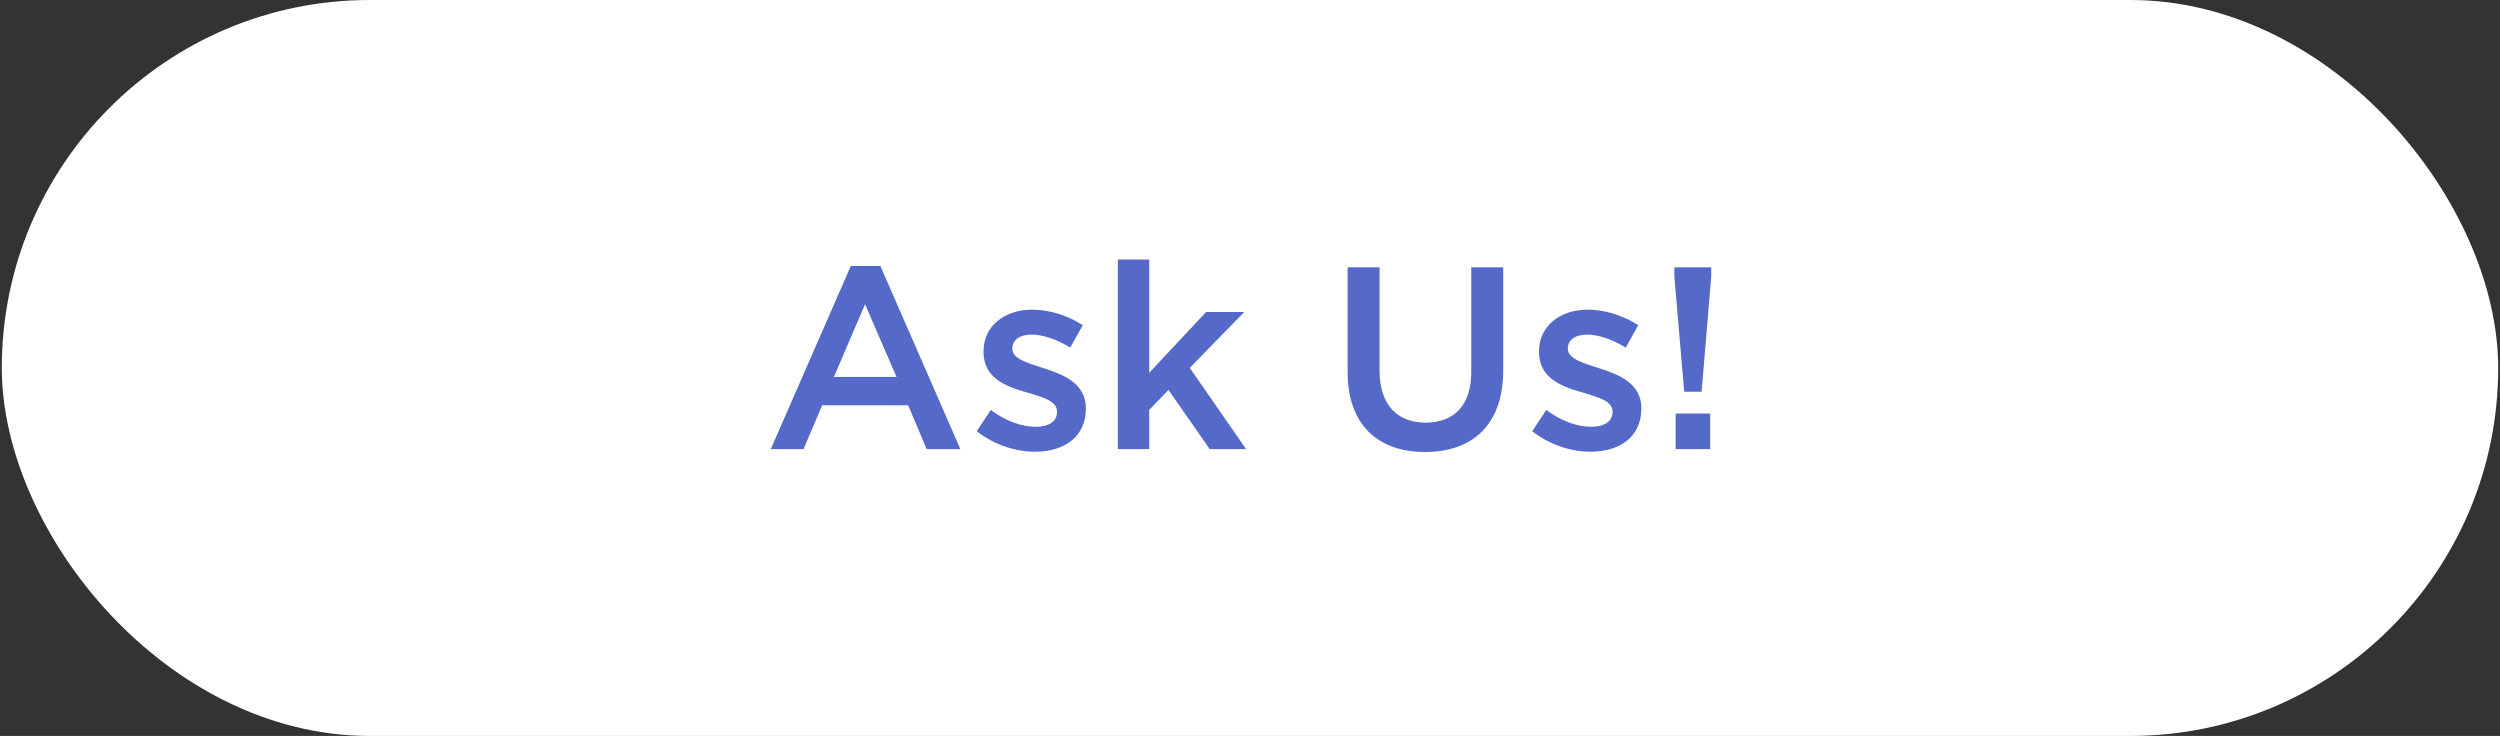 <svg width="231" height="68" viewBox="0 0 231 68" fill="none" xmlns="http://www.w3.org/2000/svg">
<rect x="0" y="0" width="231" height="68" fill="#333333" stroke="none"/>
<rect x="0.166" width="230.667" height="68" rx="34" fill="white"/>
<path d="M71.22 41.5L78.612 24.58H81.348L88.74 41.5H85.62L83.916 37.444H75.972L74.244 41.5H71.22ZM77.052 34.828H82.836L79.932 28.108L77.052 34.828ZM95.629 41.74C93.829 41.74 91.837 41.092 90.253 39.844L91.549 37.876C92.917 38.908 94.405 39.436 95.701 39.436C96.949 39.436 97.669 38.908 97.669 38.068V38.02C97.669 37.036 96.325 36.7 94.837 36.244C92.965 35.716 90.877 34.948 90.877 32.524V32.476C90.877 30.076 92.869 28.612 95.389 28.612C96.973 28.612 98.701 29.164 100.045 30.052L98.893 32.116C97.669 31.372 96.373 30.916 95.317 30.916C94.189 30.916 93.541 31.444 93.541 32.188V32.236C93.541 33.148 94.909 33.532 96.397 34.012C98.245 34.588 100.333 35.428 100.333 37.708V37.756C100.333 40.42 98.269 41.74 95.629 41.74ZM103.285 41.5V23.98H106.189V34.444L111.445 28.828H114.973L109.933 33.988L115.141 41.5H111.781L107.965 36.028L106.189 37.876V41.5H103.285ZM131.673 41.764C127.305 41.764 124.521 39.244 124.521 34.372V24.7H127.473V34.252C127.473 37.372 129.081 39.052 131.721 39.052C134.337 39.052 135.945 37.468 135.945 34.372V24.7H138.897V34.228C138.897 39.244 136.065 41.764 131.673 41.764ZM146.957 41.74C145.157 41.74 143.165 41.092 141.581 39.844L142.877 37.876C144.245 38.908 145.733 39.436 147.029 39.436C148.277 39.436 148.997 38.908 148.997 38.068V38.02C148.997 37.036 147.653 36.7 146.165 36.244C144.293 35.716 142.205 34.948 142.205 32.524V32.476C142.205 30.076 144.197 28.612 146.717 28.612C148.301 28.612 150.029 29.164 151.373 30.052L150.221 32.116C148.997 31.372 147.701 30.916 146.645 30.916C145.517 30.916 144.869 31.444 144.869 32.188V32.236C144.869 33.148 146.237 33.532 147.725 34.012C149.573 34.588 151.661 35.428 151.661 37.708V37.756C151.661 40.42 149.597 41.74 146.957 41.74ZM155.621 36.196L154.709 25.54V24.7H158.117V25.54L157.229 36.196H155.621ZM154.829 41.5V38.212H158.021V41.5H154.829Z" fill="#5569C8"/>
</svg>

